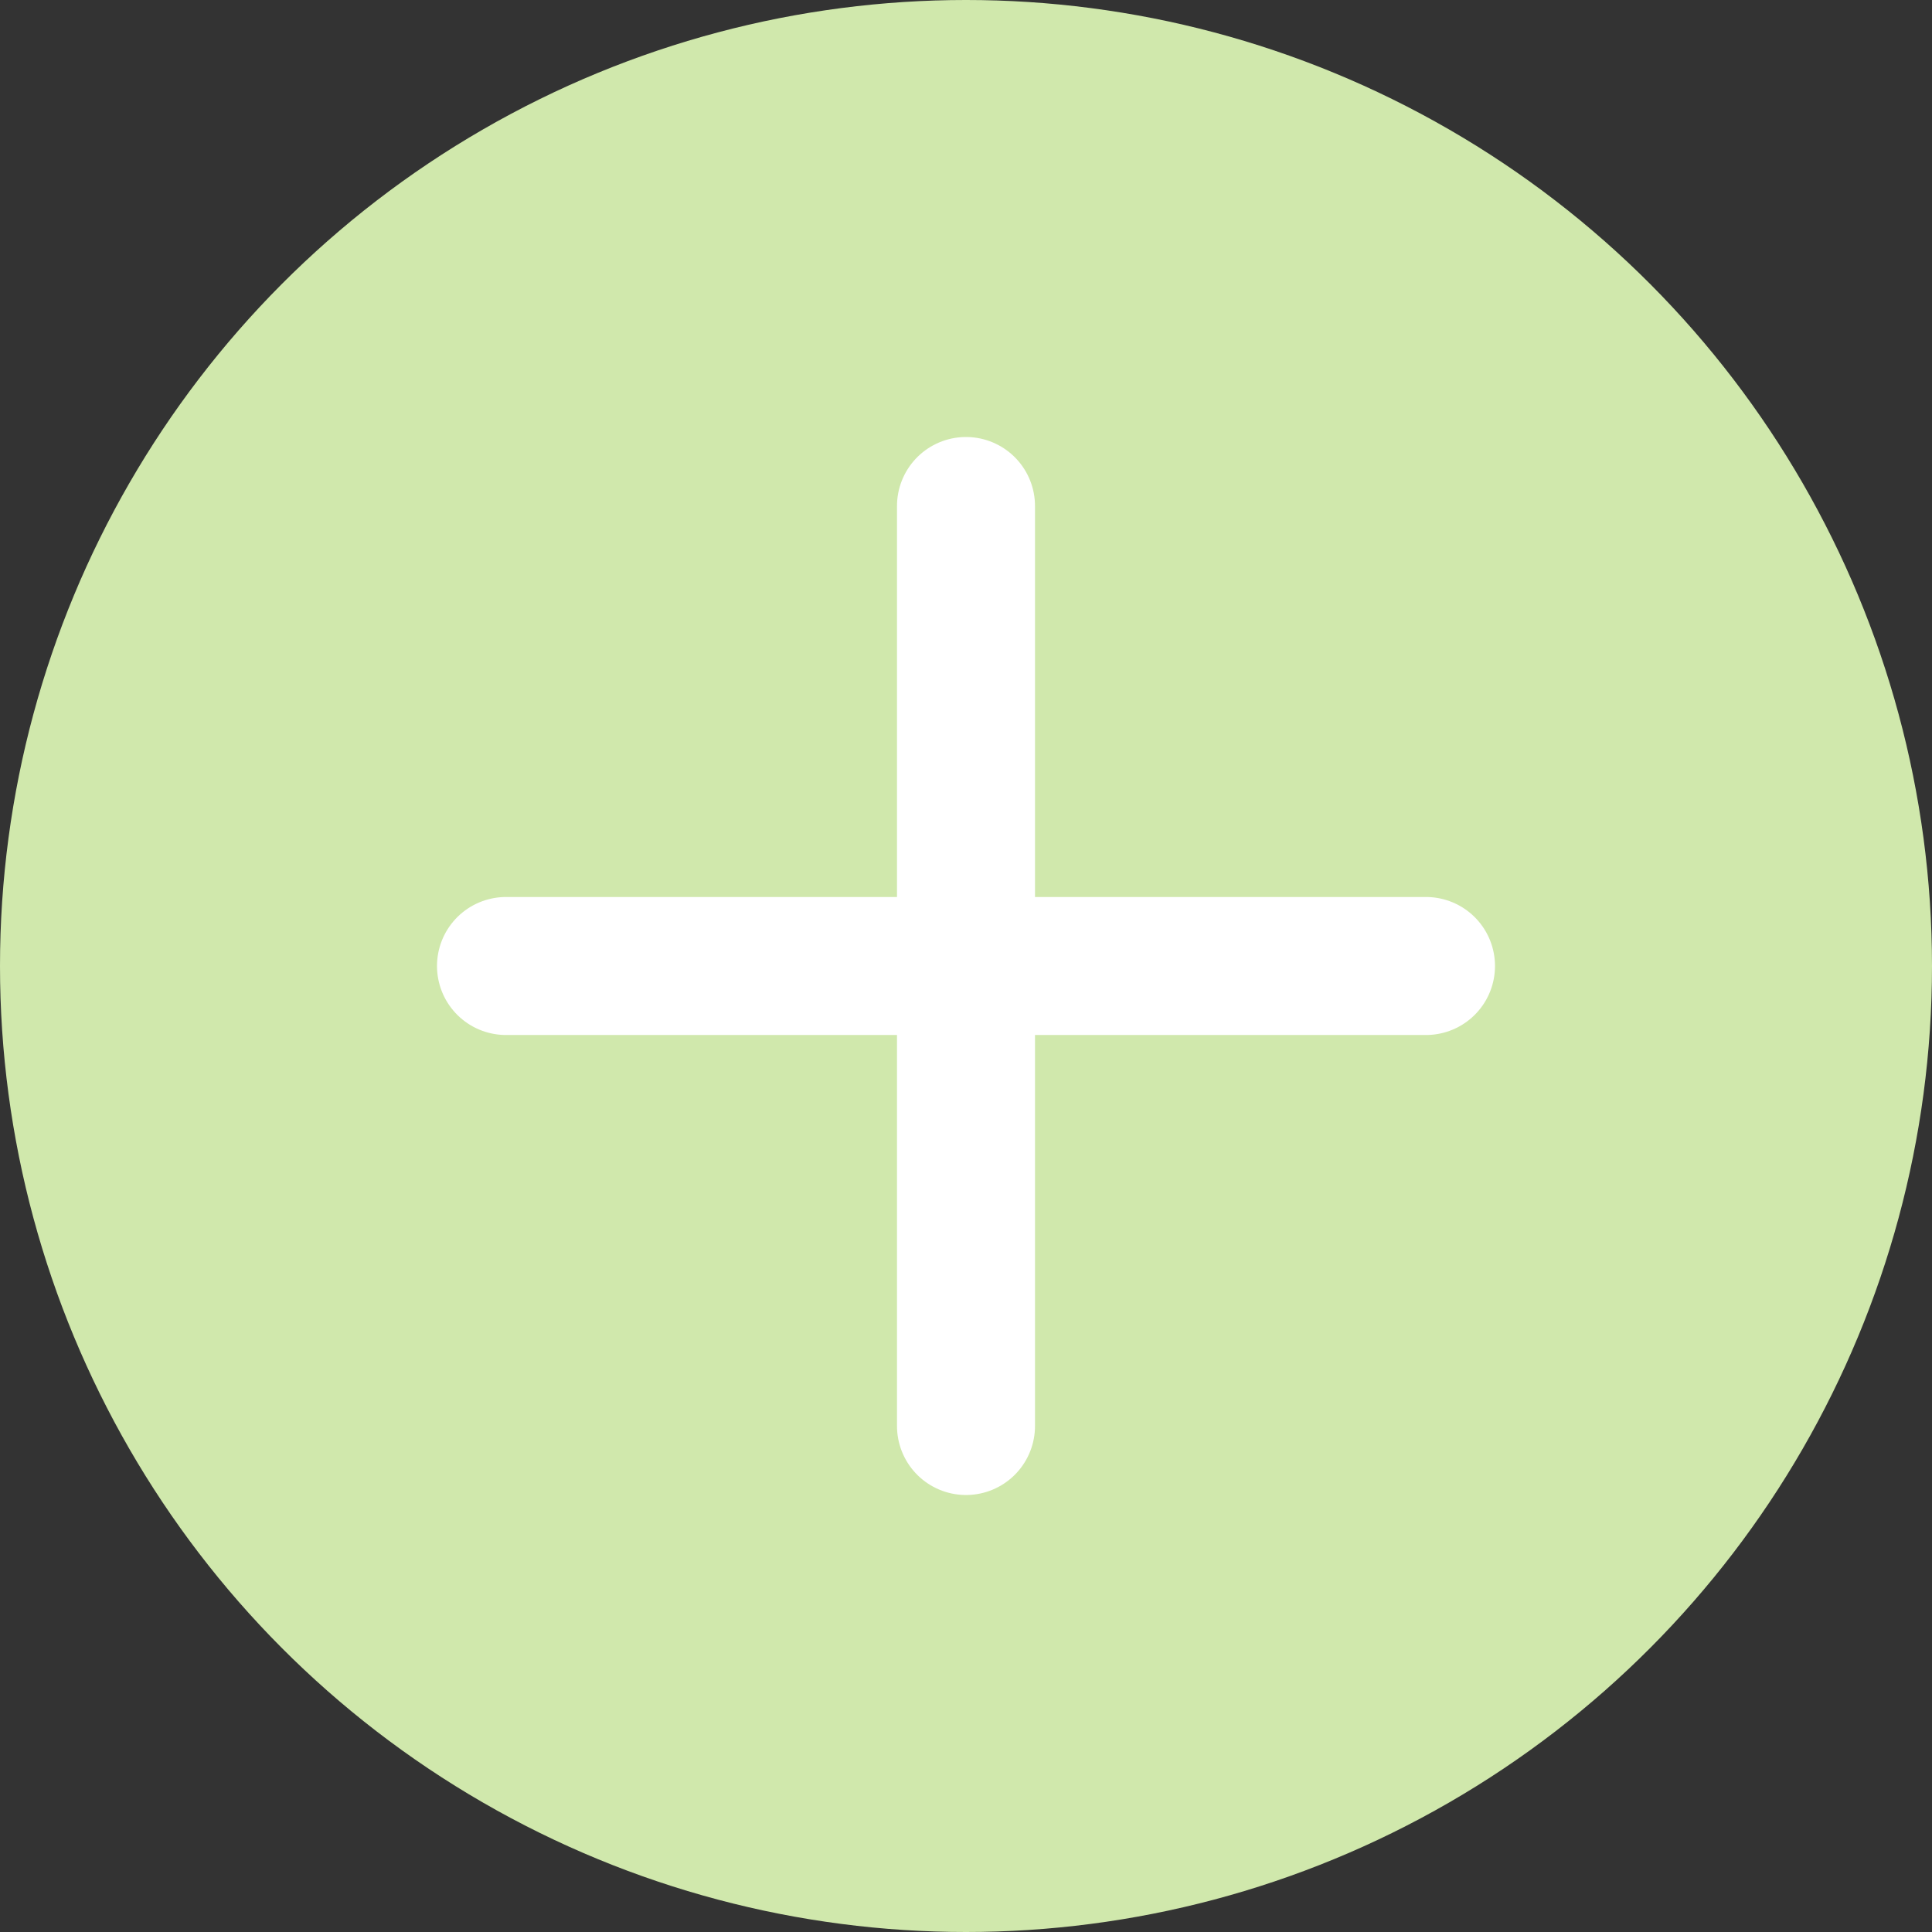 <svg width="42" height="42" viewBox="0 0 42 42" fill="none" xmlns="http://www.w3.org/2000/svg">
<rect x="0" y="0" width="42" height="42" fill="#333333" stroke="none"/>
<circle cx="21" cy="21" r="21" fill="#D0E8AC"/>
<path d="M11 21H31H11ZM21 31V11V31Z" fill="#C7C7C7"/>
<path d="M11 21H31M21 31V11" stroke="white" stroke-width="3" stroke-linecap="round" stroke-linejoin="round"/>
</svg>
